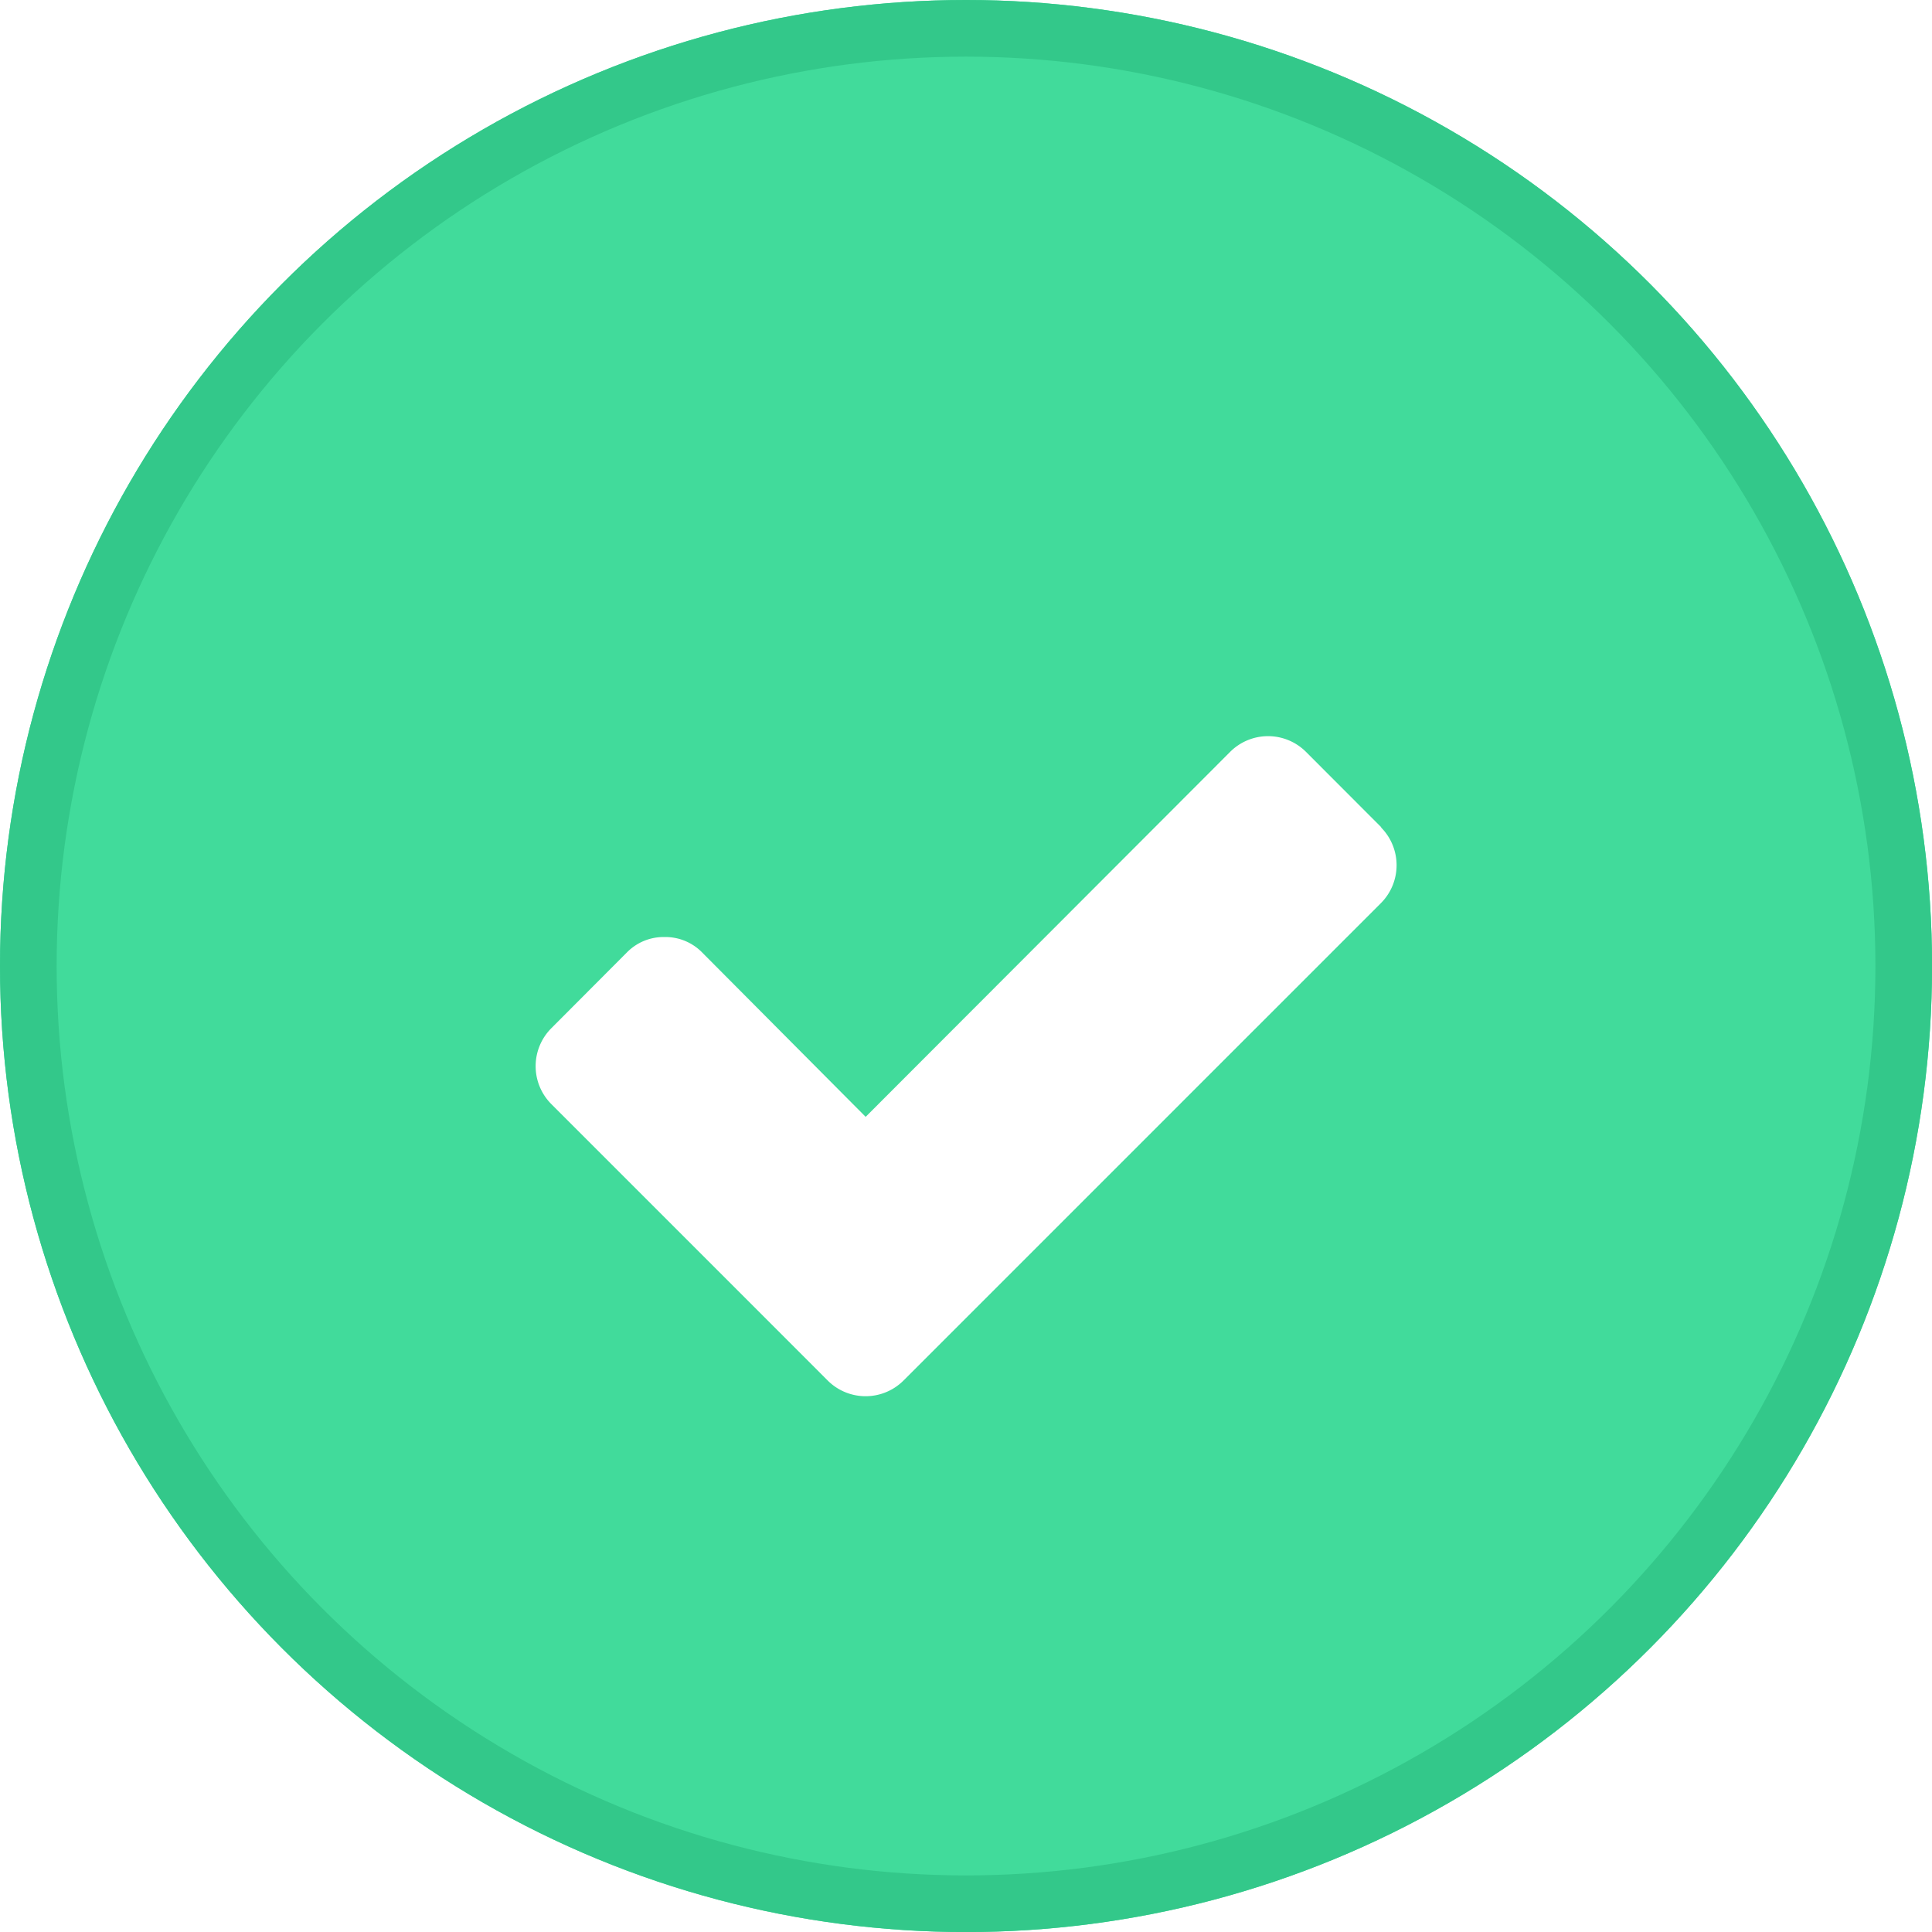 <svg xmlns="http://www.w3.org/2000/svg" xmlns:xlink="http://www.w3.org/1999/xlink" width="34.113" height="34.113" viewBox="0 0 34.113 34.113">
  <defs>
    <filter id="Path_1162" x="9.457" y="11" width="15.206" height="13.655" filterUnits="userSpaceOnUse">
      <feOffset dy="2" input="SourceAlpha"/>
      <feGaussianBlur result="blur"/>
      <feFlood flood-color="#0d9b7d" flood-opacity="0.259"/>
      <feComposite operator="in" in2="blur"/>
      <feComposite in="SourceGraphic"/>
    </filter>
  </defs>
  <g id="yes" transform="translate(-326.887 -514.024)">
    <g id="Ellipse_34" data-name="Ellipse 34" transform="translate(326.887 514.024)" fill="#41db9b" stroke="#33c88a" stroke-width="1">
      <circle cx="17.057" cy="17.057" r="17.057" stroke="none"/>
      <circle cx="17.057" cy="17.057" r="16.557" fill="none"/>
    </g>
    <g id="correct-symbol" transform="translate(336.344 525.024)">
      <g transform="matrix(1, 0, 0, 1, -9.46, -11)" filter="url(#Path_1162)">
        <path id="Path_1162-2" data-name="Path 1162" d="M14.932,53.287,13.6,51.953a.947.947,0,0,0-1.334,0L5.828,58.4,2.943,55.5a.908.908,0,0,0-.667-.275.908.908,0,0,0-.667.275L.275,56.838a.948.948,0,0,0,0,1.334l3.551,3.551L5.16,63.058a.947.947,0,0,0,1.334,0l1.334-1.334,7.1-7.1a.948.948,0,0,0,0-1.334Z" transform="translate(9.46 -40.68)" fill="#fff"/>
      </g>
    </g>
  </g>
</svg>
